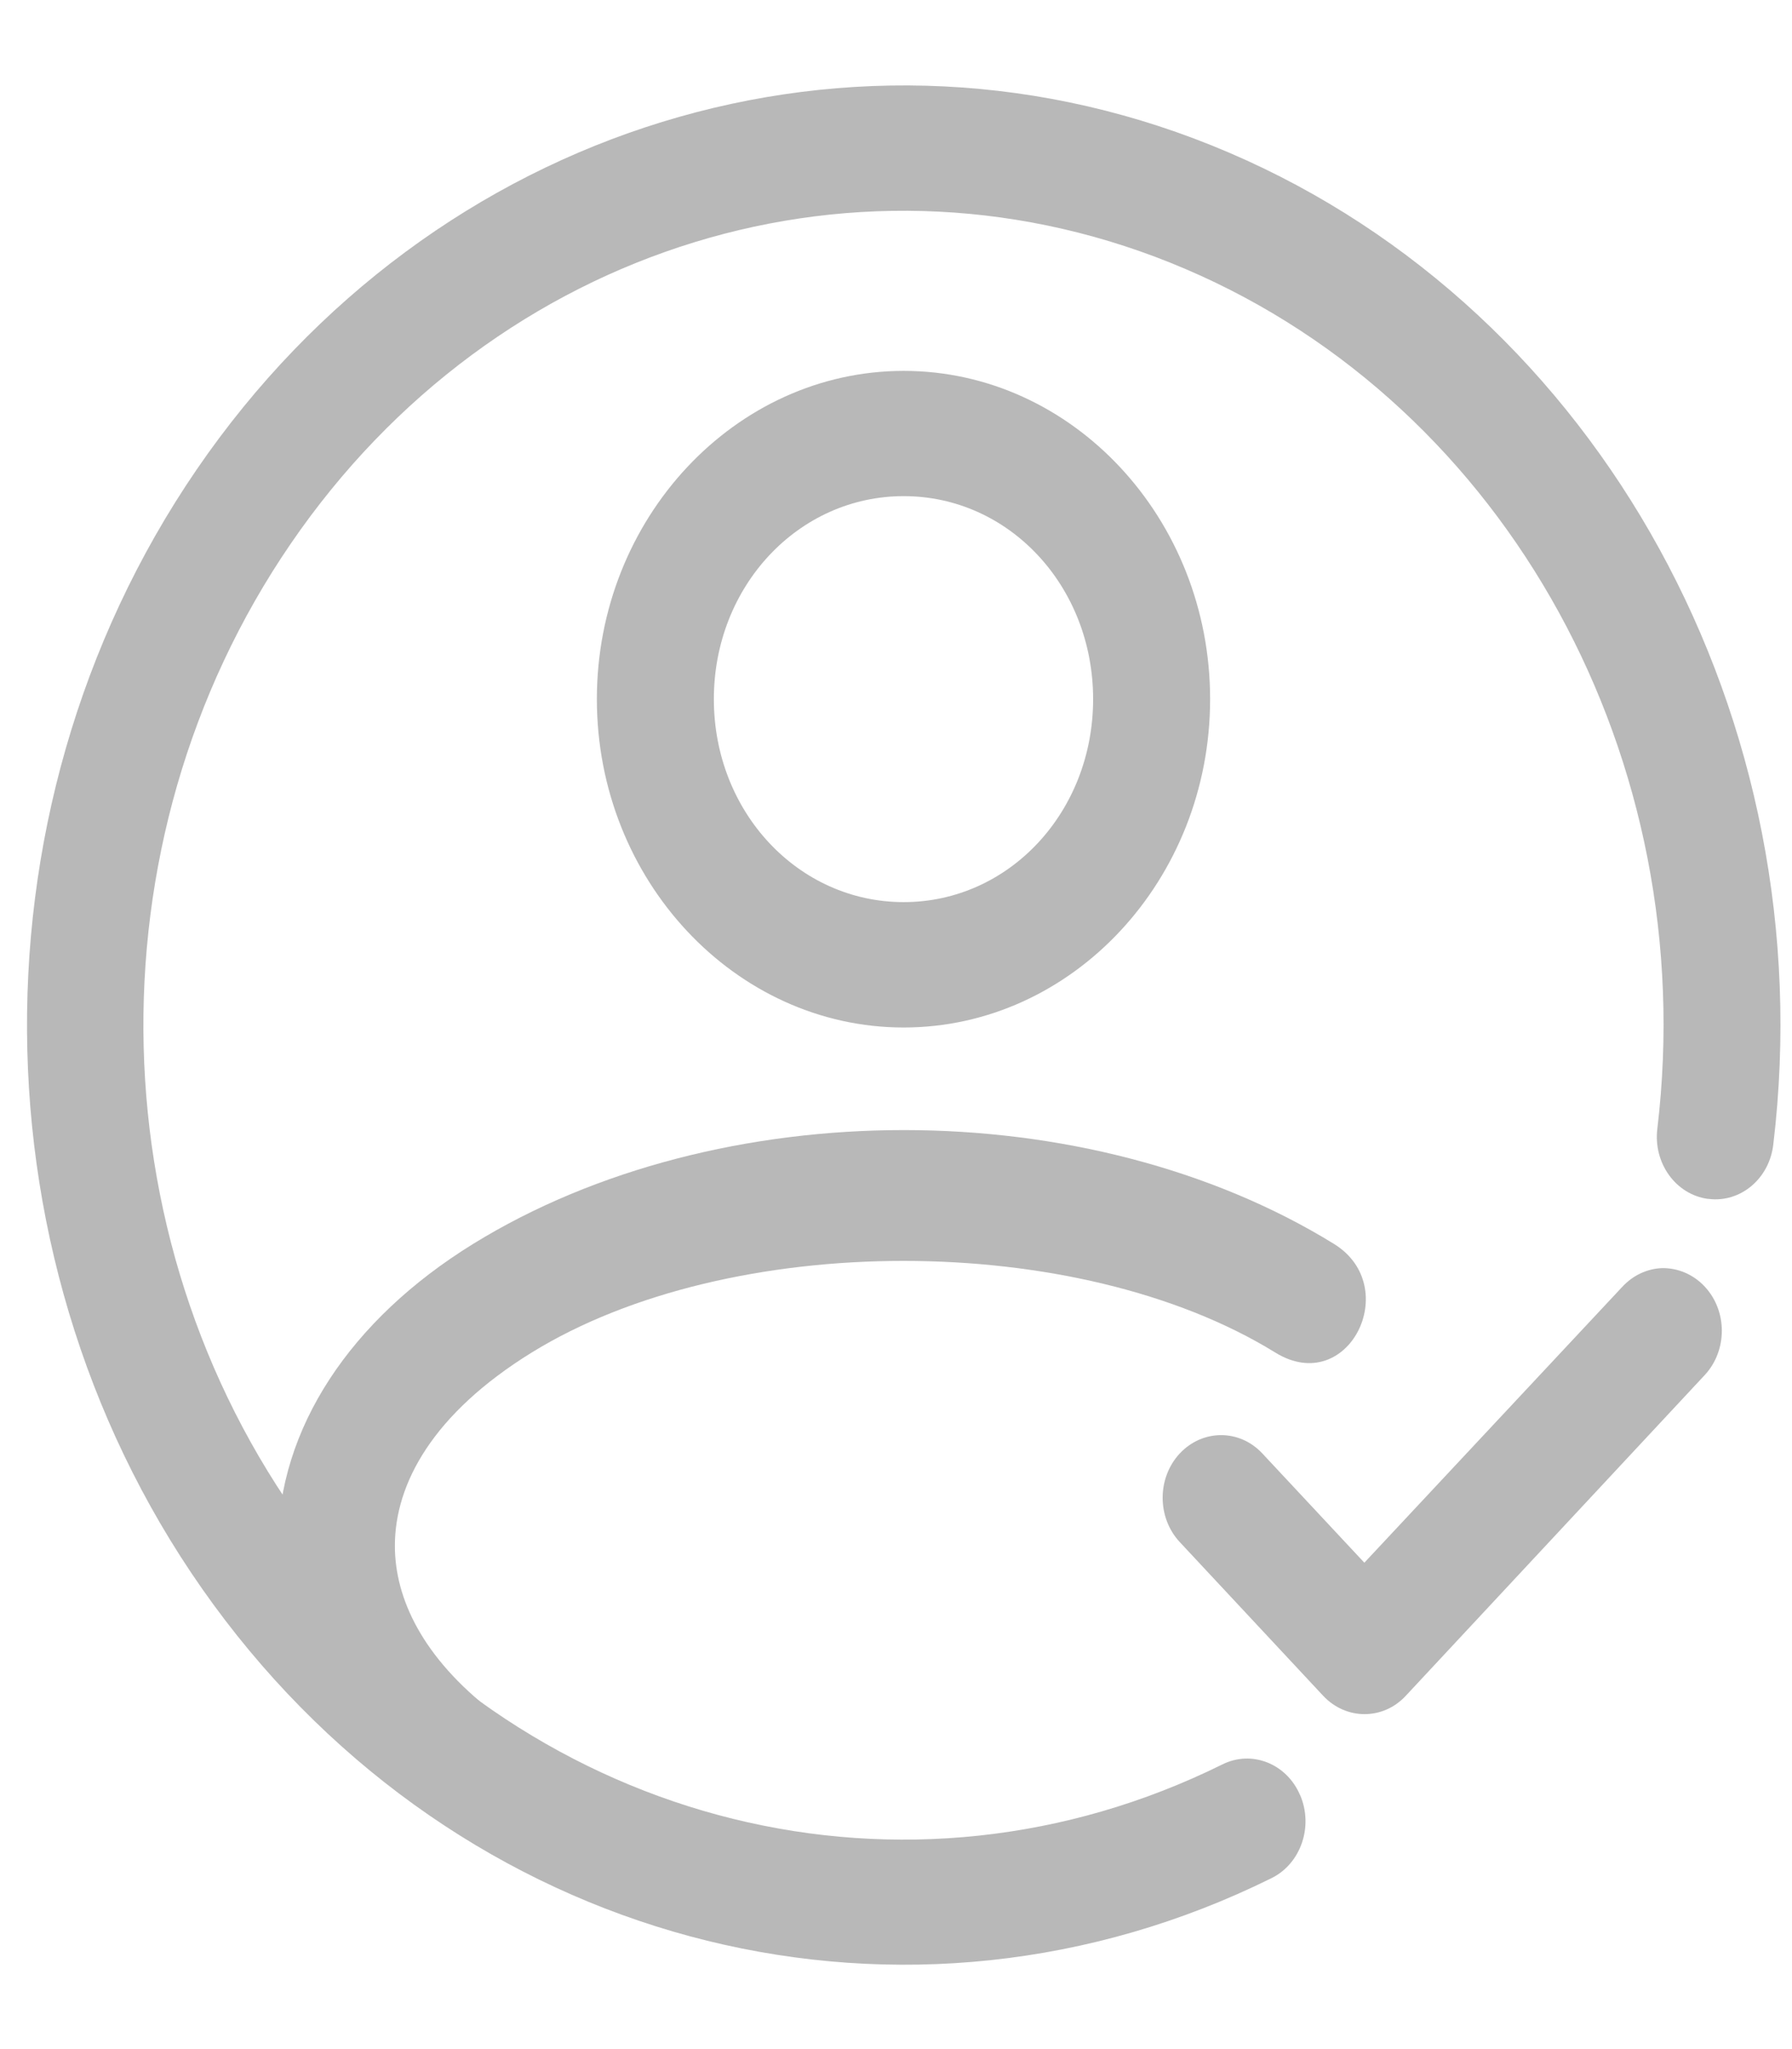 <svg width="14" height="16" viewBox="0 0 14 16" fill="none" xmlns="http://www.w3.org/2000/svg">
<path d="M7.061 8.824C5.858 8.824 4.654 9.122 3.696 9.713C2.738 10.304 2.171 11.155 2.171 12.07C2.171 12.731 2.47 13.355 2.993 13.874H3.724L3.85 13.367C3.304 12.944 3.085 12.484 3.085 12.07C3.085 11.586 3.381 11.038 4.154 10.561C5.7 9.607 8.417 9.607 9.963 10.561C10.534 10.913 10.963 10.047 10.422 9.713C9.463 9.122 8.263 8.824 7.061 8.824Z" fill="#B8B8B8"/>
<path fill-rule="evenodd" clip-rule="evenodd" d="M4.663 5.459C4.663 4.049 5.743 2.896 7.06 2.896C8.378 2.896 9.454 4.049 9.454 5.459C9.454 6.87 8.378 8.023 7.06 8.023C5.743 8.023 4.663 6.87 4.663 5.459ZM8.54 5.459C8.54 4.578 7.884 3.874 7.06 3.874C6.237 3.874 5.577 4.578 5.577 5.459C5.577 6.341 6.237 7.044 7.06 7.044C7.883 7.044 8.54 6.341 8.54 5.459Z" fill="#B8B8B8"/>
<path d="M12.982 9.902C12.866 9.907 12.757 9.959 12.675 10.047L10.659 12.202L9.863 11.35C9.685 11.158 9.396 11.158 9.217 11.349C9.217 11.349 9.216 11.35 9.216 11.35C9.039 11.541 9.039 11.849 9.216 12.04L10.338 13.242C10.517 13.432 10.805 13.432 10.982 13.242L13.319 10.736C13.496 10.545 13.496 10.237 13.319 10.047C13.23 9.951 13.108 9.899 12.982 9.902Z" fill="#B8B8B8"/>
<path d="M5.173 0.952C3.75 1.389 2.459 2.319 1.536 3.667C-0.31 6.364 -0.219 10.062 1.758 12.65C3.735 15.238 7.1 16.067 9.934 14.665C10.163 14.552 10.263 14.261 10.157 14.016C10.156 14.015 10.156 14.015 10.156 14.015C10.051 13.77 9.779 13.663 9.55 13.777C9.55 13.777 9.55 13.777 9.55 13.777C7.09 14.994 4.178 14.276 2.463 12.03C0.747 9.783 0.668 6.586 2.271 4.246C3.873 1.905 6.746 1.024 9.263 2.101C11.78 3.177 13.292 5.934 12.948 8.813C12.915 9.081 13.091 9.326 13.341 9.361C13.343 9.361 13.344 9.361 13.346 9.361C13.596 9.394 13.824 9.204 13.854 8.935C14.251 5.619 12.499 2.431 9.6 1.191C8.15 0.57 6.597 0.515 5.173 0.952V0.952Z" fill="#B8B8B8"/>
</svg>
